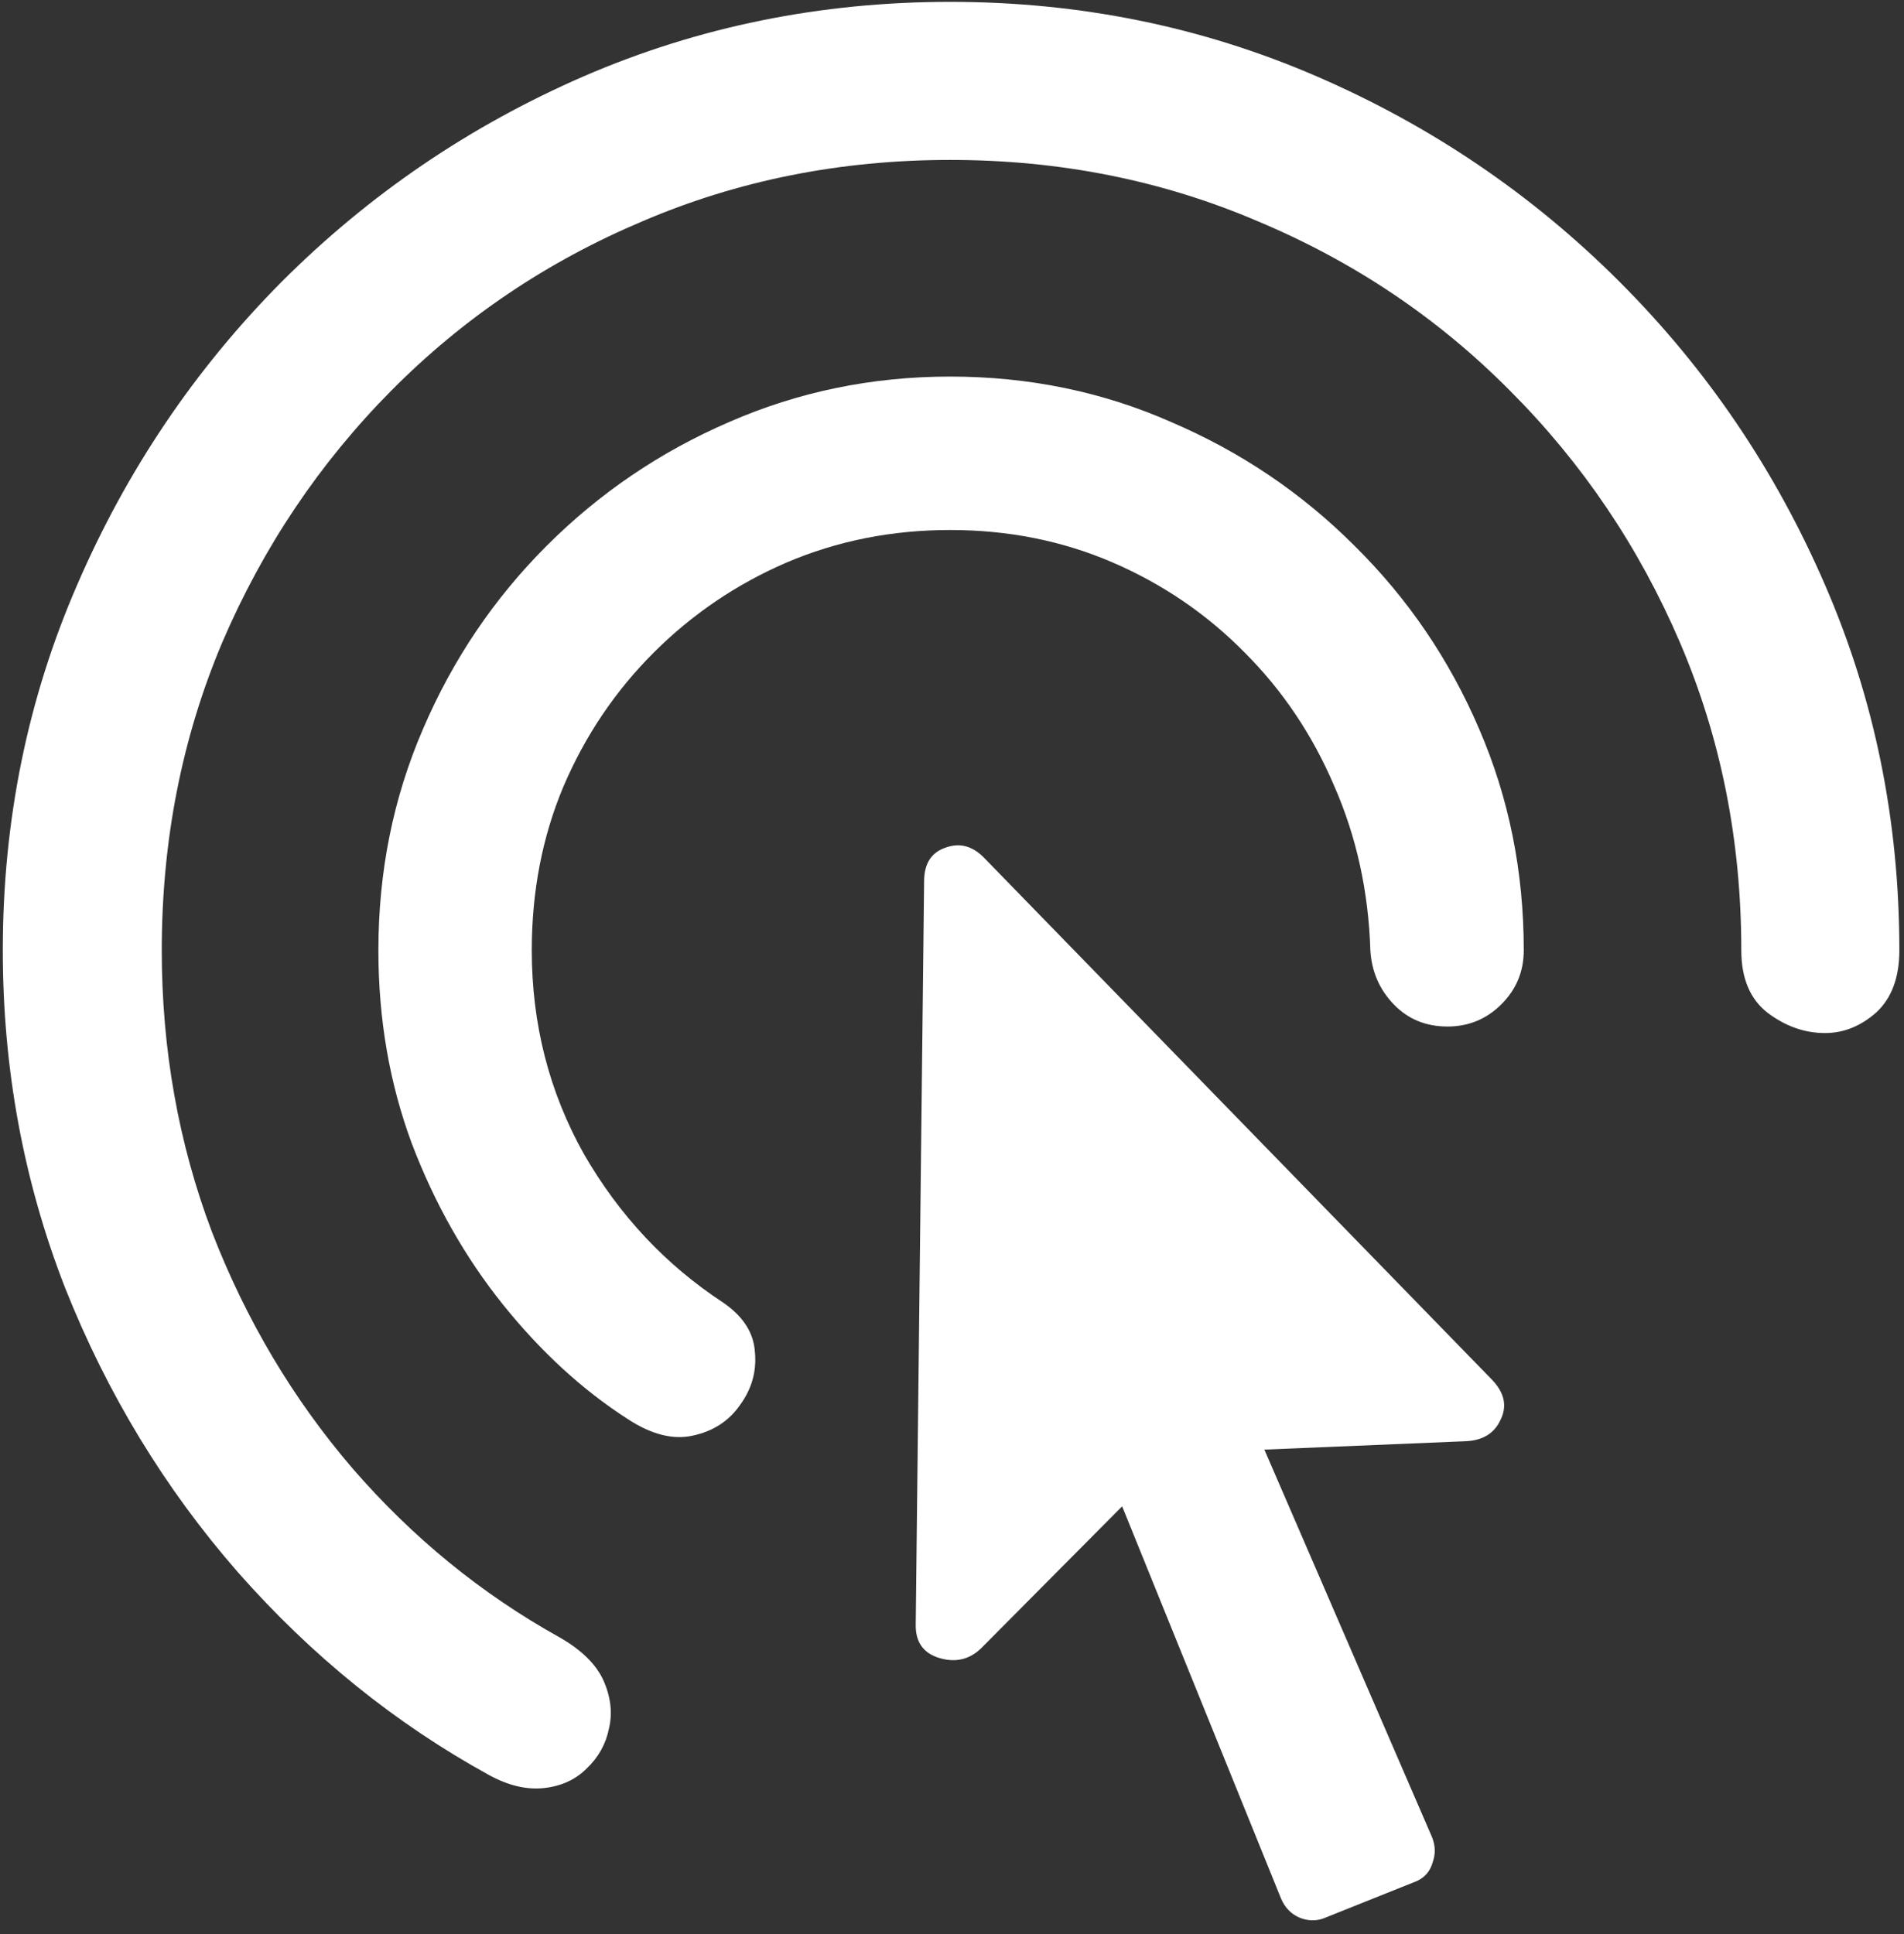 <svg width="128" height="130" viewBox="0 0 128 130" fill="none" xmlns="http://www.w3.org/2000/svg">
<rect x="0" y="0" width="128" height="130" fill="#333333" stroke="none"/>
<path d="M0.188 63.875C0.188 71.833 1.583 79.396 4.375 86.562C7.208 93.688 11.083 100.062 16 105.688C20.958 111.312 26.583 115.854 32.875 119.312C34.167 120.021 35.396 120.312 36.562 120.188C37.729 120.062 38.688 119.625 39.438 118.875C40.229 118.125 40.729 117.229 40.938 116.188C41.188 115.146 41.062 114.062 40.562 112.938C40.062 111.854 39.083 110.896 37.625 110.062C32.375 107.146 27.729 103.354 23.688 98.688C19.688 94.021 16.542 88.729 14.25 82.812C12 76.854 10.875 70.542 10.875 63.875C10.875 56.5 12.229 49.604 14.938 43.188C17.688 36.771 21.479 31.125 26.312 26.25C31.146 21.375 36.771 17.583 43.188 14.875C49.604 12.125 56.5 10.75 63.875 10.75C71.25 10.75 78.146 12.125 84.562 14.875C91.021 17.583 96.667 21.375 101.5 26.25C106.375 31.125 110.188 36.771 112.938 43.188C115.688 49.604 117.062 56.5 117.062 63.875C117.062 65.75 117.646 67.146 118.812 68.062C120.021 68.979 121.312 69.438 122.688 69.438C123.938 69.438 125.083 68.979 126.125 68.062C127.167 67.104 127.688 65.708 127.688 63.875C127.688 55.167 126.021 46.979 122.688 39.312C119.354 31.604 114.75 24.812 108.875 18.938C103 13.062 96.208 8.458 88.5 5.125C80.792 1.792 72.583 0.125 63.875 0.125C55.167 0.125 46.958 1.792 39.25 5.125C31.583 8.458 24.812 13.062 18.938 18.938C13.104 24.812 8.521 31.604 5.188 39.312C1.854 46.979 0.188 55.167 0.188 63.875ZM25.438 63.875C25.438 68.5 26.188 72.833 27.688 76.875C29.229 80.917 31.271 84.521 33.812 87.688C36.354 90.854 39.146 93.417 42.188 95.375C43.771 96.417 45.229 96.792 46.562 96.5C47.938 96.208 49 95.521 49.75 94.438C50.542 93.354 50.875 92.167 50.75 90.875C50.667 89.583 49.958 88.479 48.625 87.562C44.75 85.021 41.625 81.688 39.25 77.562C36.917 73.396 35.75 68.833 35.75 63.875C35.75 59.917 36.458 56.25 37.875 52.875C39.333 49.458 41.354 46.458 43.938 43.875C46.521 41.292 49.5 39.271 52.875 37.812C56.292 36.354 59.958 35.625 63.875 35.625C67.792 35.625 71.438 36.354 74.812 37.812C78.188 39.271 81.146 41.292 83.688 43.875C86.229 46.417 88.229 49.396 89.688 52.812C91.188 56.229 92 59.917 92.125 63.875C92.208 65.292 92.729 66.5 93.688 67.5C94.646 68.5 95.854 69 97.312 69C98.729 69 99.938 68.5 100.938 67.5C101.938 66.5 102.438 65.292 102.438 63.875C102.438 58.583 101.438 53.625 99.438 49C97.438 44.333 94.646 40.229 91.062 36.688C87.521 33.146 83.417 30.375 78.75 28.375C74.125 26.333 69.167 25.312 63.875 25.312C58.625 25.312 53.667 26.333 49 28.375C44.375 30.375 40.292 33.146 36.75 36.688C33.208 40.229 30.438 44.333 28.438 49C26.438 53.625 25.438 58.583 25.438 63.875ZM61.562 109.125C61.521 110.333 62.042 111.104 63.125 111.438C64.208 111.771 65.146 111.562 65.938 110.812L75.438 101.25L86.125 127.625C86.375 128.208 86.771 128.625 87.312 128.875C87.896 129.125 88.458 129.146 89 128.938L95.25 126.438C95.792 126.188 96.146 125.771 96.312 125.188C96.521 124.604 96.5 124.021 96.25 123.438L85 97.438L98.5 96.875C99.667 96.833 100.458 96.354 100.875 95.438C101.333 94.521 101.146 93.625 100.312 92.75L66.125 57.625C65.333 56.833 64.458 56.625 63.5 57C62.583 57.333 62.125 58.083 62.125 59.25L61.562 109.125Z" fill="white"/>
</svg>
